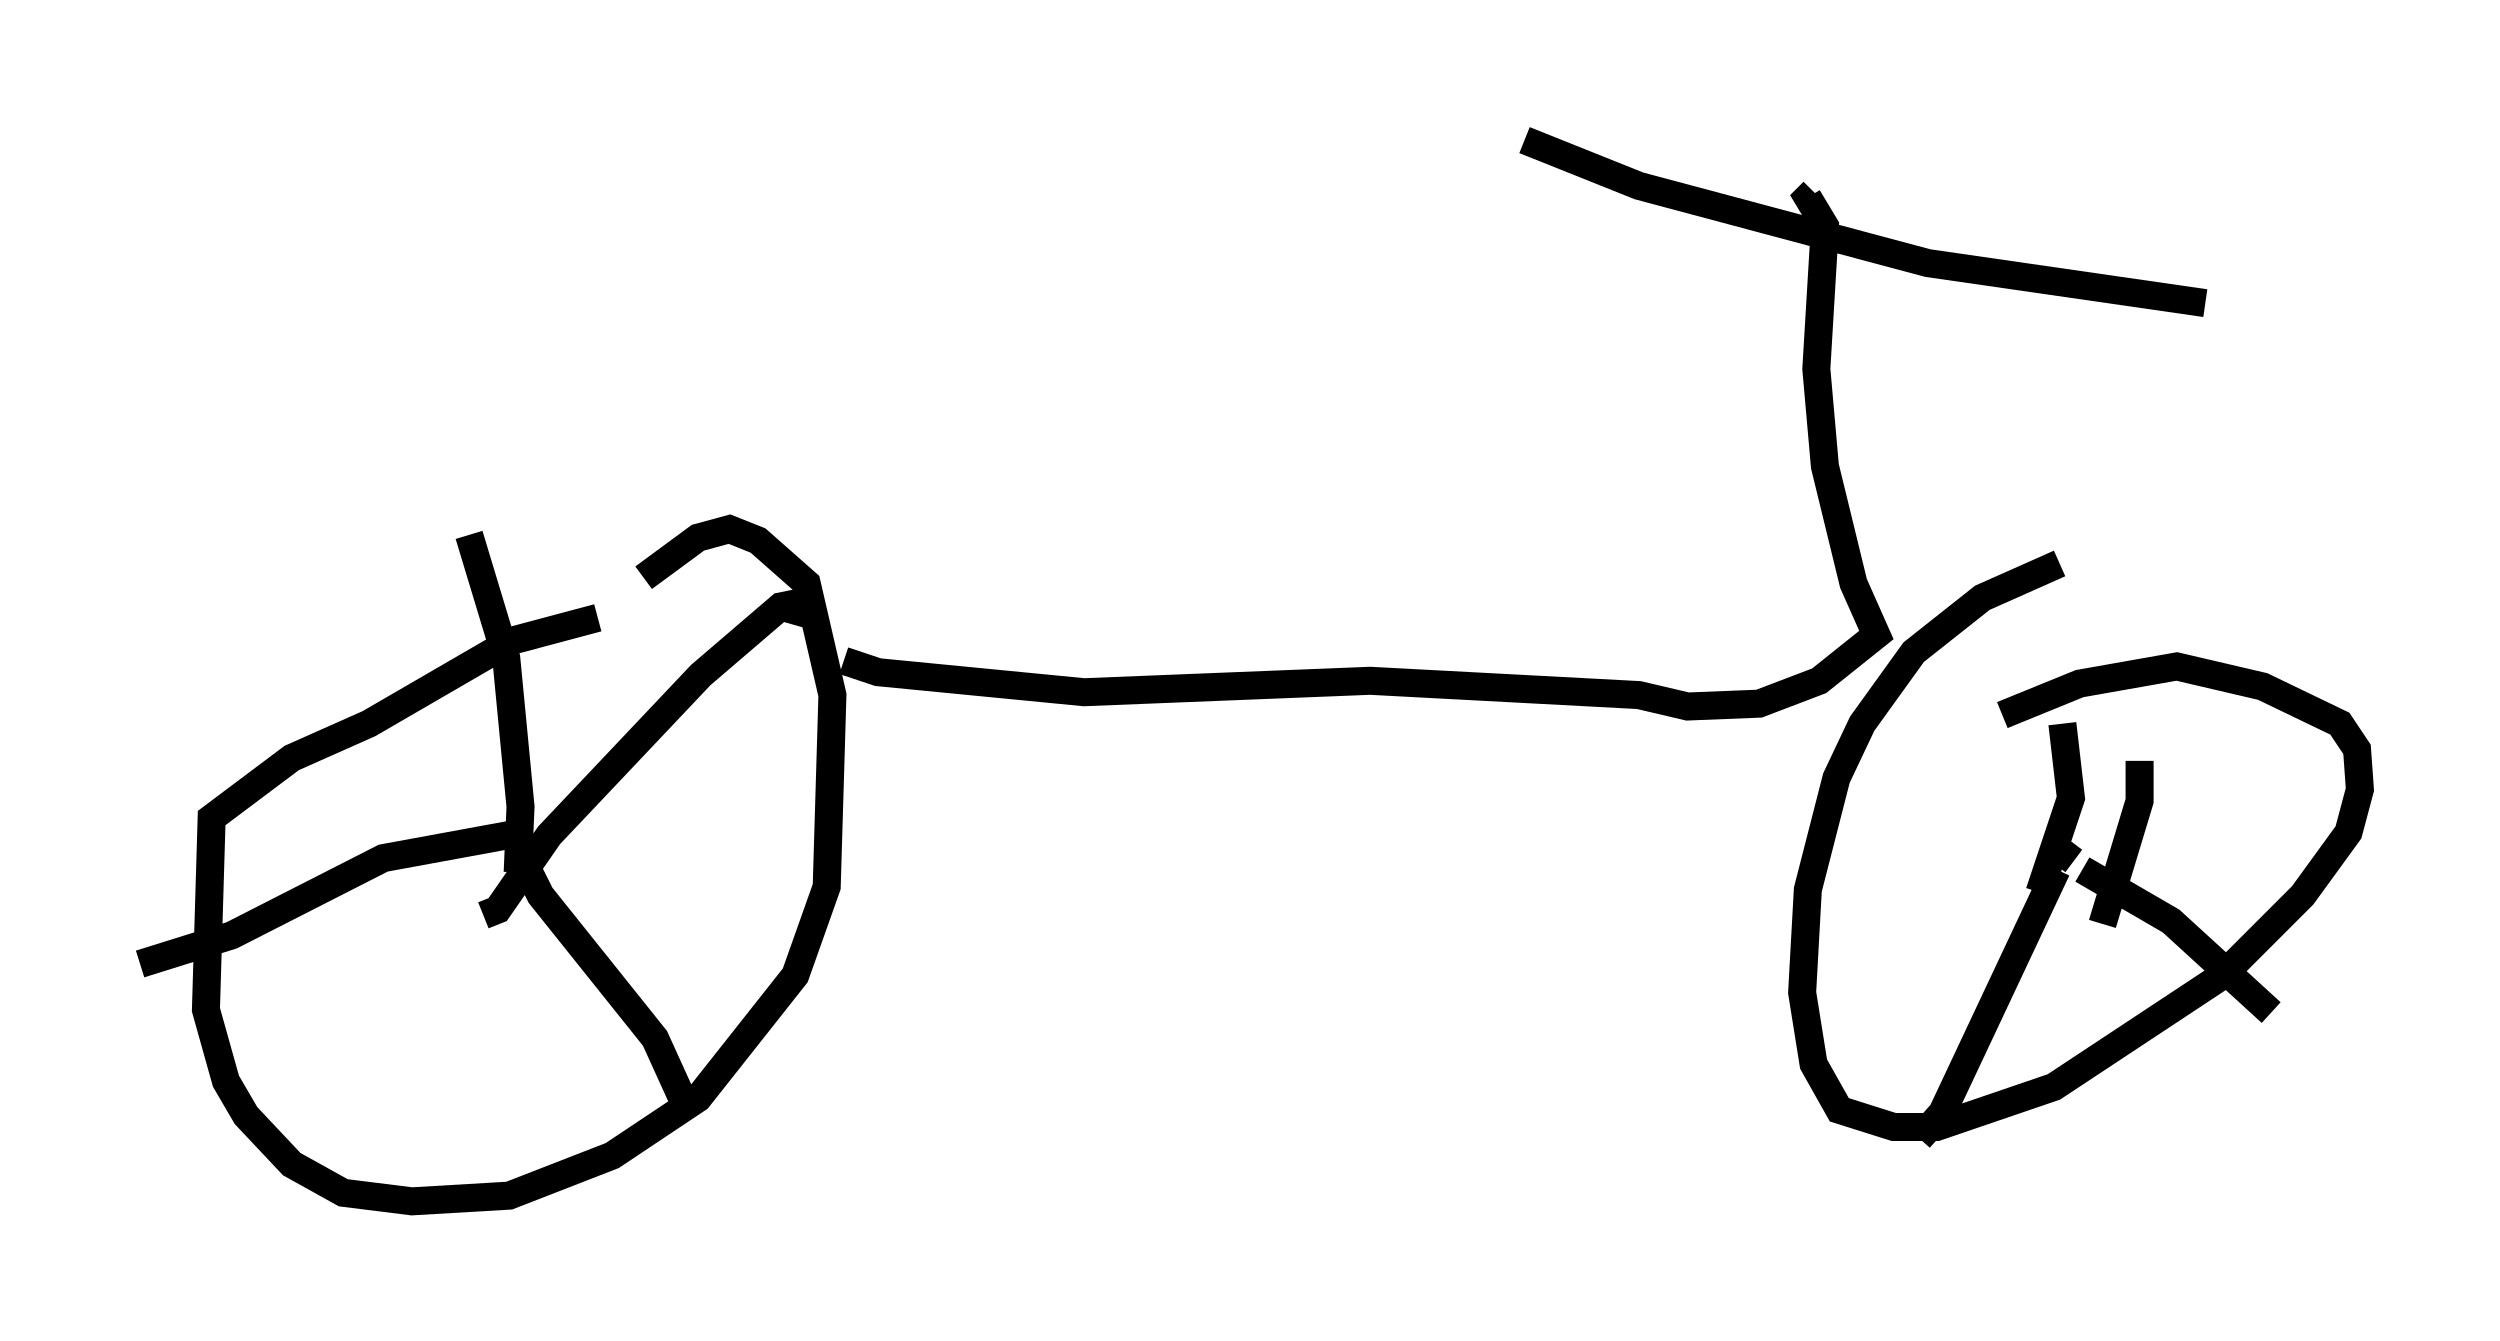 <?xml version="1.0" encoding="utf-8" ?>
<svg baseProfile="full" height="47.873" version="1.1" width="89.218" xmlns="http://www.w3.org/2000/svg" xmlns:ev="http://www.w3.org/2001/xml-events" xmlns:xlink="http://www.w3.org/1999/xlink"><defs /><rect fill="white" height="47.873" width="89.218" x="0" y="0" /><path d="M26.642, 19.802 m-5.308, 2.246 l-3.063, 0.817 -5.104, 2.96 l-2.756, 1.225 -2.858, 2.144 l-0.204, 6.84 0.715, 2.552 l0.715, 1.225 1.633, 1.735 l1.838, 1.021 2.45, 0.306 l3.471, -0.204 3.675, -1.429 l3.063, -2.042 3.471, -4.39 l1.123, -3.165 0.204, -6.84 l-0.919, -3.981 -1.735, -1.531 l-1.021, -0.408 -1.123, 0.306 l-1.94, 1.429 m50.532, -0.51 l-2.756, 1.225 -2.45, 1.94 l-1.838, 2.552 -0.919, 1.94 l-1.021, 3.981 -0.204, 3.675 l0.408, 2.552 0.919, 1.633 l1.94, 0.613 1.531, 0.0 l4.185, -1.429 6.023, -3.981 l2.858, -2.858 1.633, -2.246 l0.408, -1.531 -0.102, -1.429 l-0.613, -0.919 -2.756, -1.327 l-3.063, -0.715 -3.471, 0.613 l-2.756, 1.123 m-54.207, 7.146 l0.51, -0.204 1.838, -2.654 l5.41, -5.717 2.858, -2.45 l0.51, -0.102 -0.204, 0.715 m-9.596, 8.269 l0.715, 1.429 4.083, 5.104 l1.021, 2.246 m-5.717, -9.596 l-5.002, 0.919 -5.41, 2.756 l-3.267, 1.021 m13.475, -3.267 l0.102, -2.348 -0.51, -5.308 l-1.327, -4.39 m56.861, 11.331 l0.408, 0.306 m0.306, 0.306 l3.165, 1.838 3.573, 3.267 m-7.656, -5.104 l-4.083, 8.677 -0.817, 0.919 m6.533, -7.656 l1.327, -4.39 0.0, -1.429 m-3.573, 4.696 l1.123, -3.369 -0.306, -2.654 m-43.488, -2.246 l1.225, 0.408 7.35, 0.715 l10.208, -0.408 9.596, 0.51 l1.735, 0.408 2.552, -0.102 l2.144, -0.817 2.042, -1.633 l-0.817, -1.838 -1.021, -4.185 l-0.306, -3.471 0.306, -5.104 l-0.613, -1.021 0.204, -0.204 m-10.311, -1.838 l4.083, 1.633 10.311, 2.756 l9.902, 1.429 " fill="none" stroke="black" stroke-width="1" /></svg>